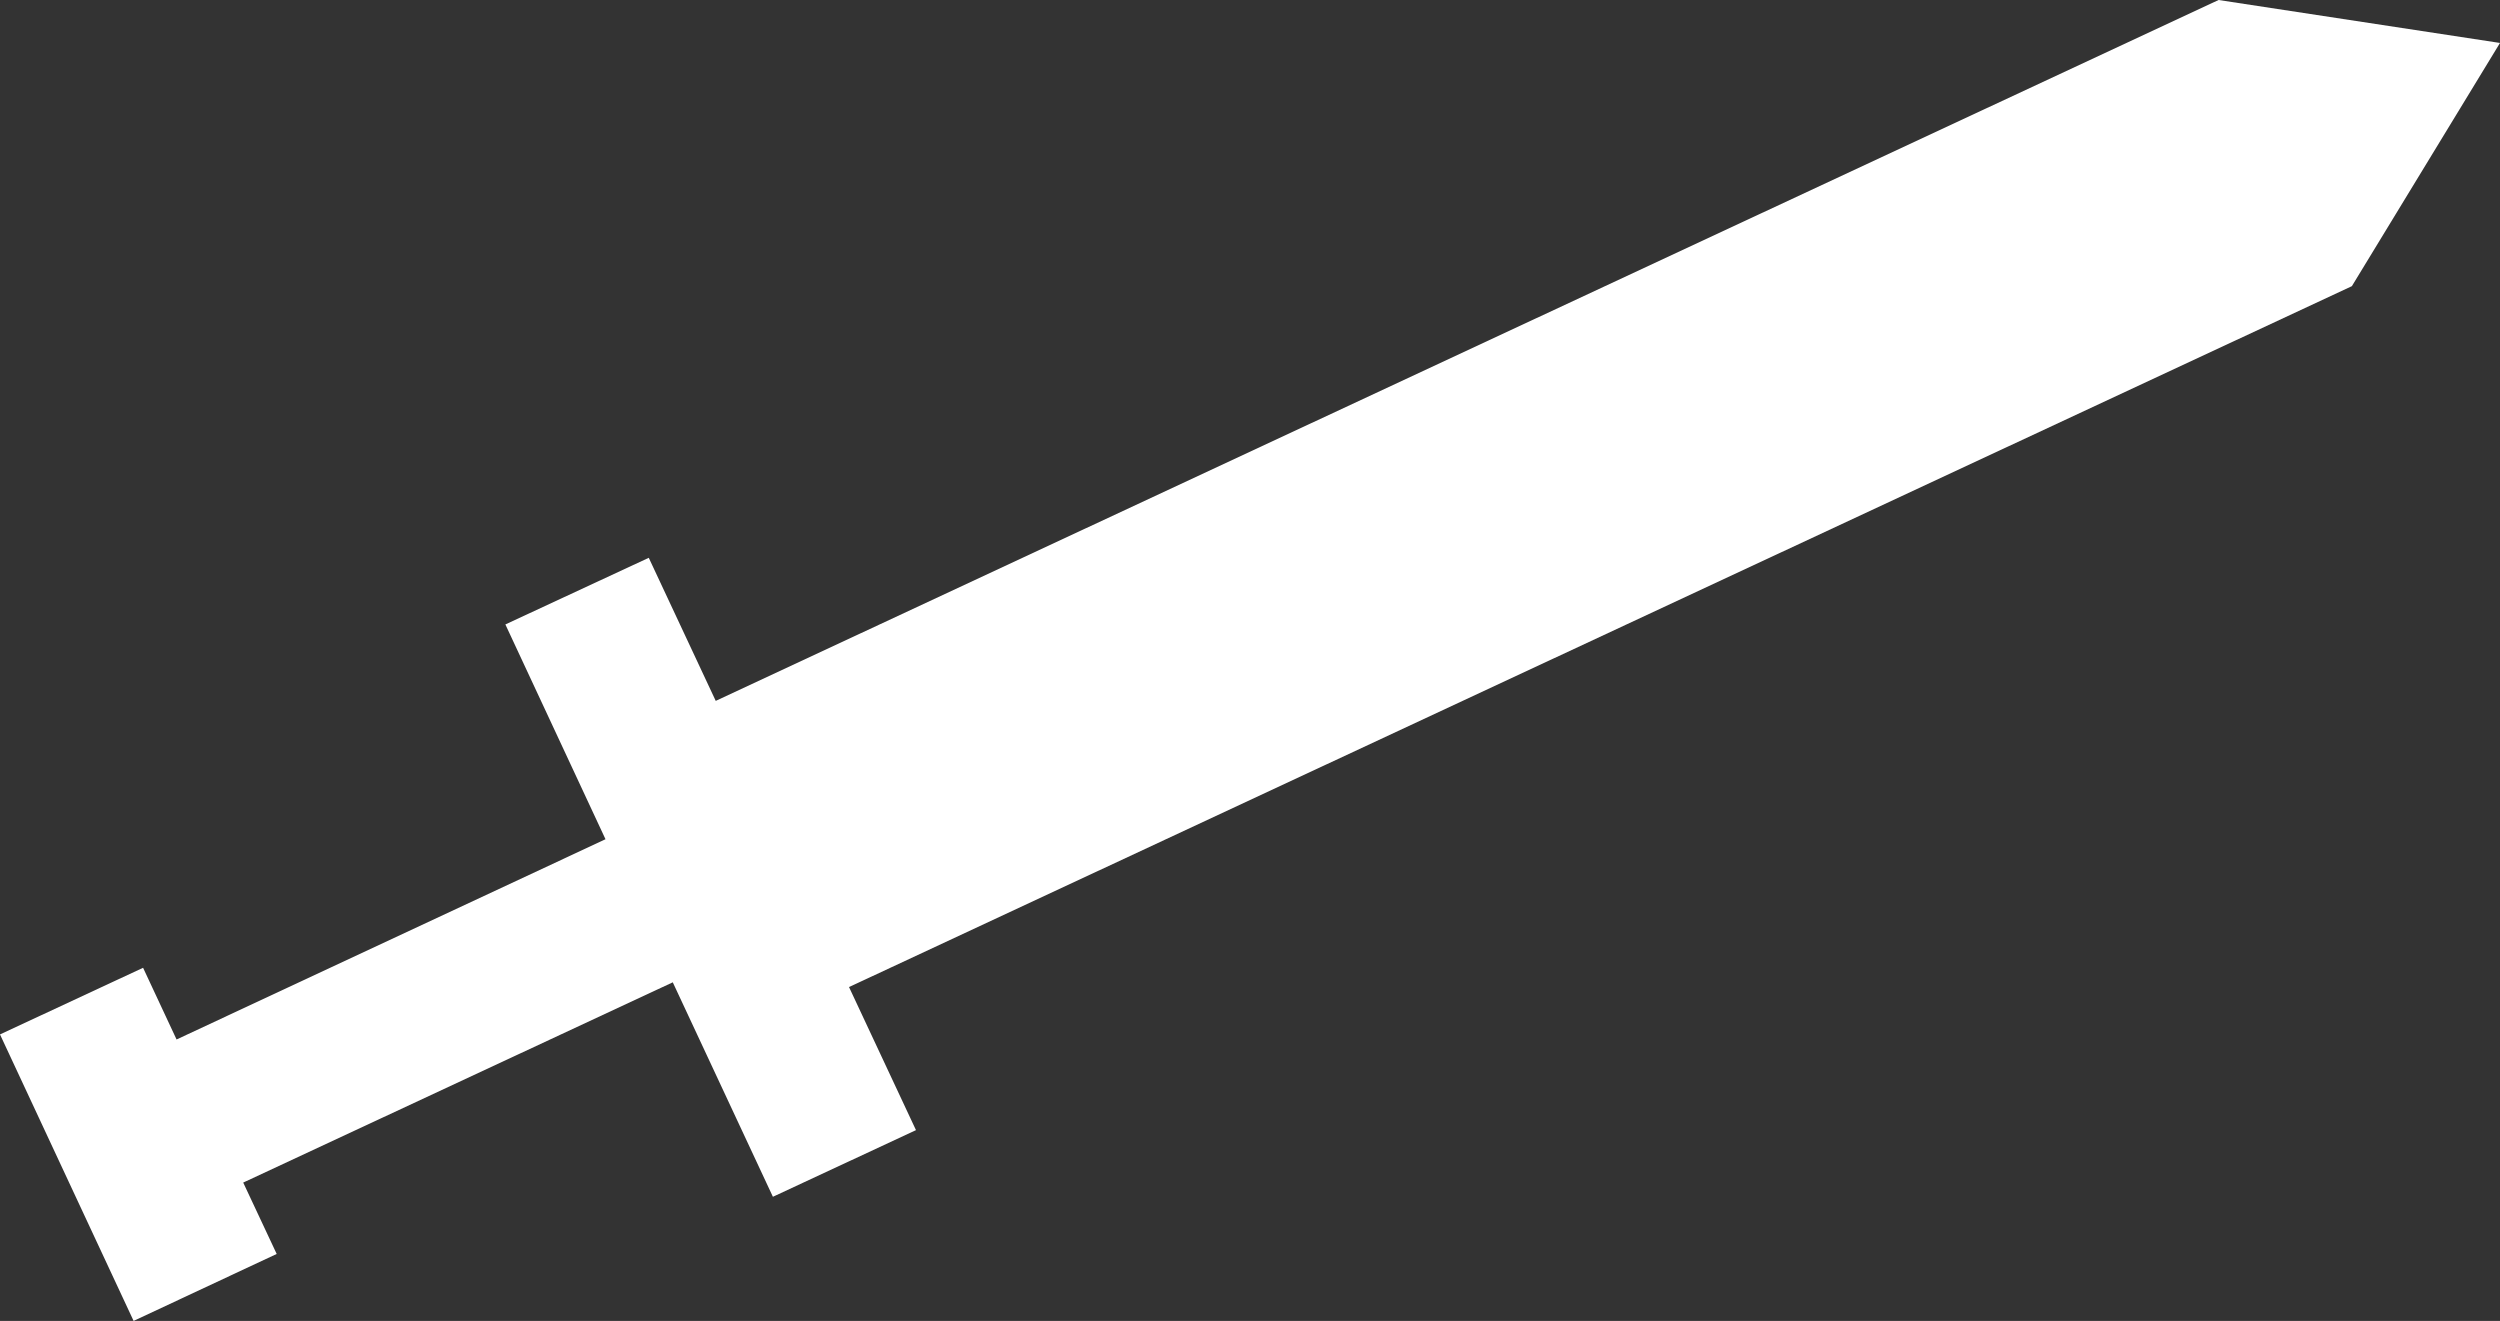 <svg xmlns="http://www.w3.org/2000/svg" viewBox="0 0 79.15 41.82" fill="white">
    <rect x="0" y="0" width="79.15" height="41.82" fill="#333333" stroke="none"/>
    <path class="cls-1" d="M24.47,37.89,29,35.78l-2.12-4.53L74.46,9.06l4.69-7.7L70.24,0,22.66,22.19l-2.12-4.53L16,19.77l3.17,6.8L5.59,32.91,4.53,30.64,0,32.75l4.23,9.07L8.76,39.7,7.7,37.44,21.3,31.1Z"/>
</svg>